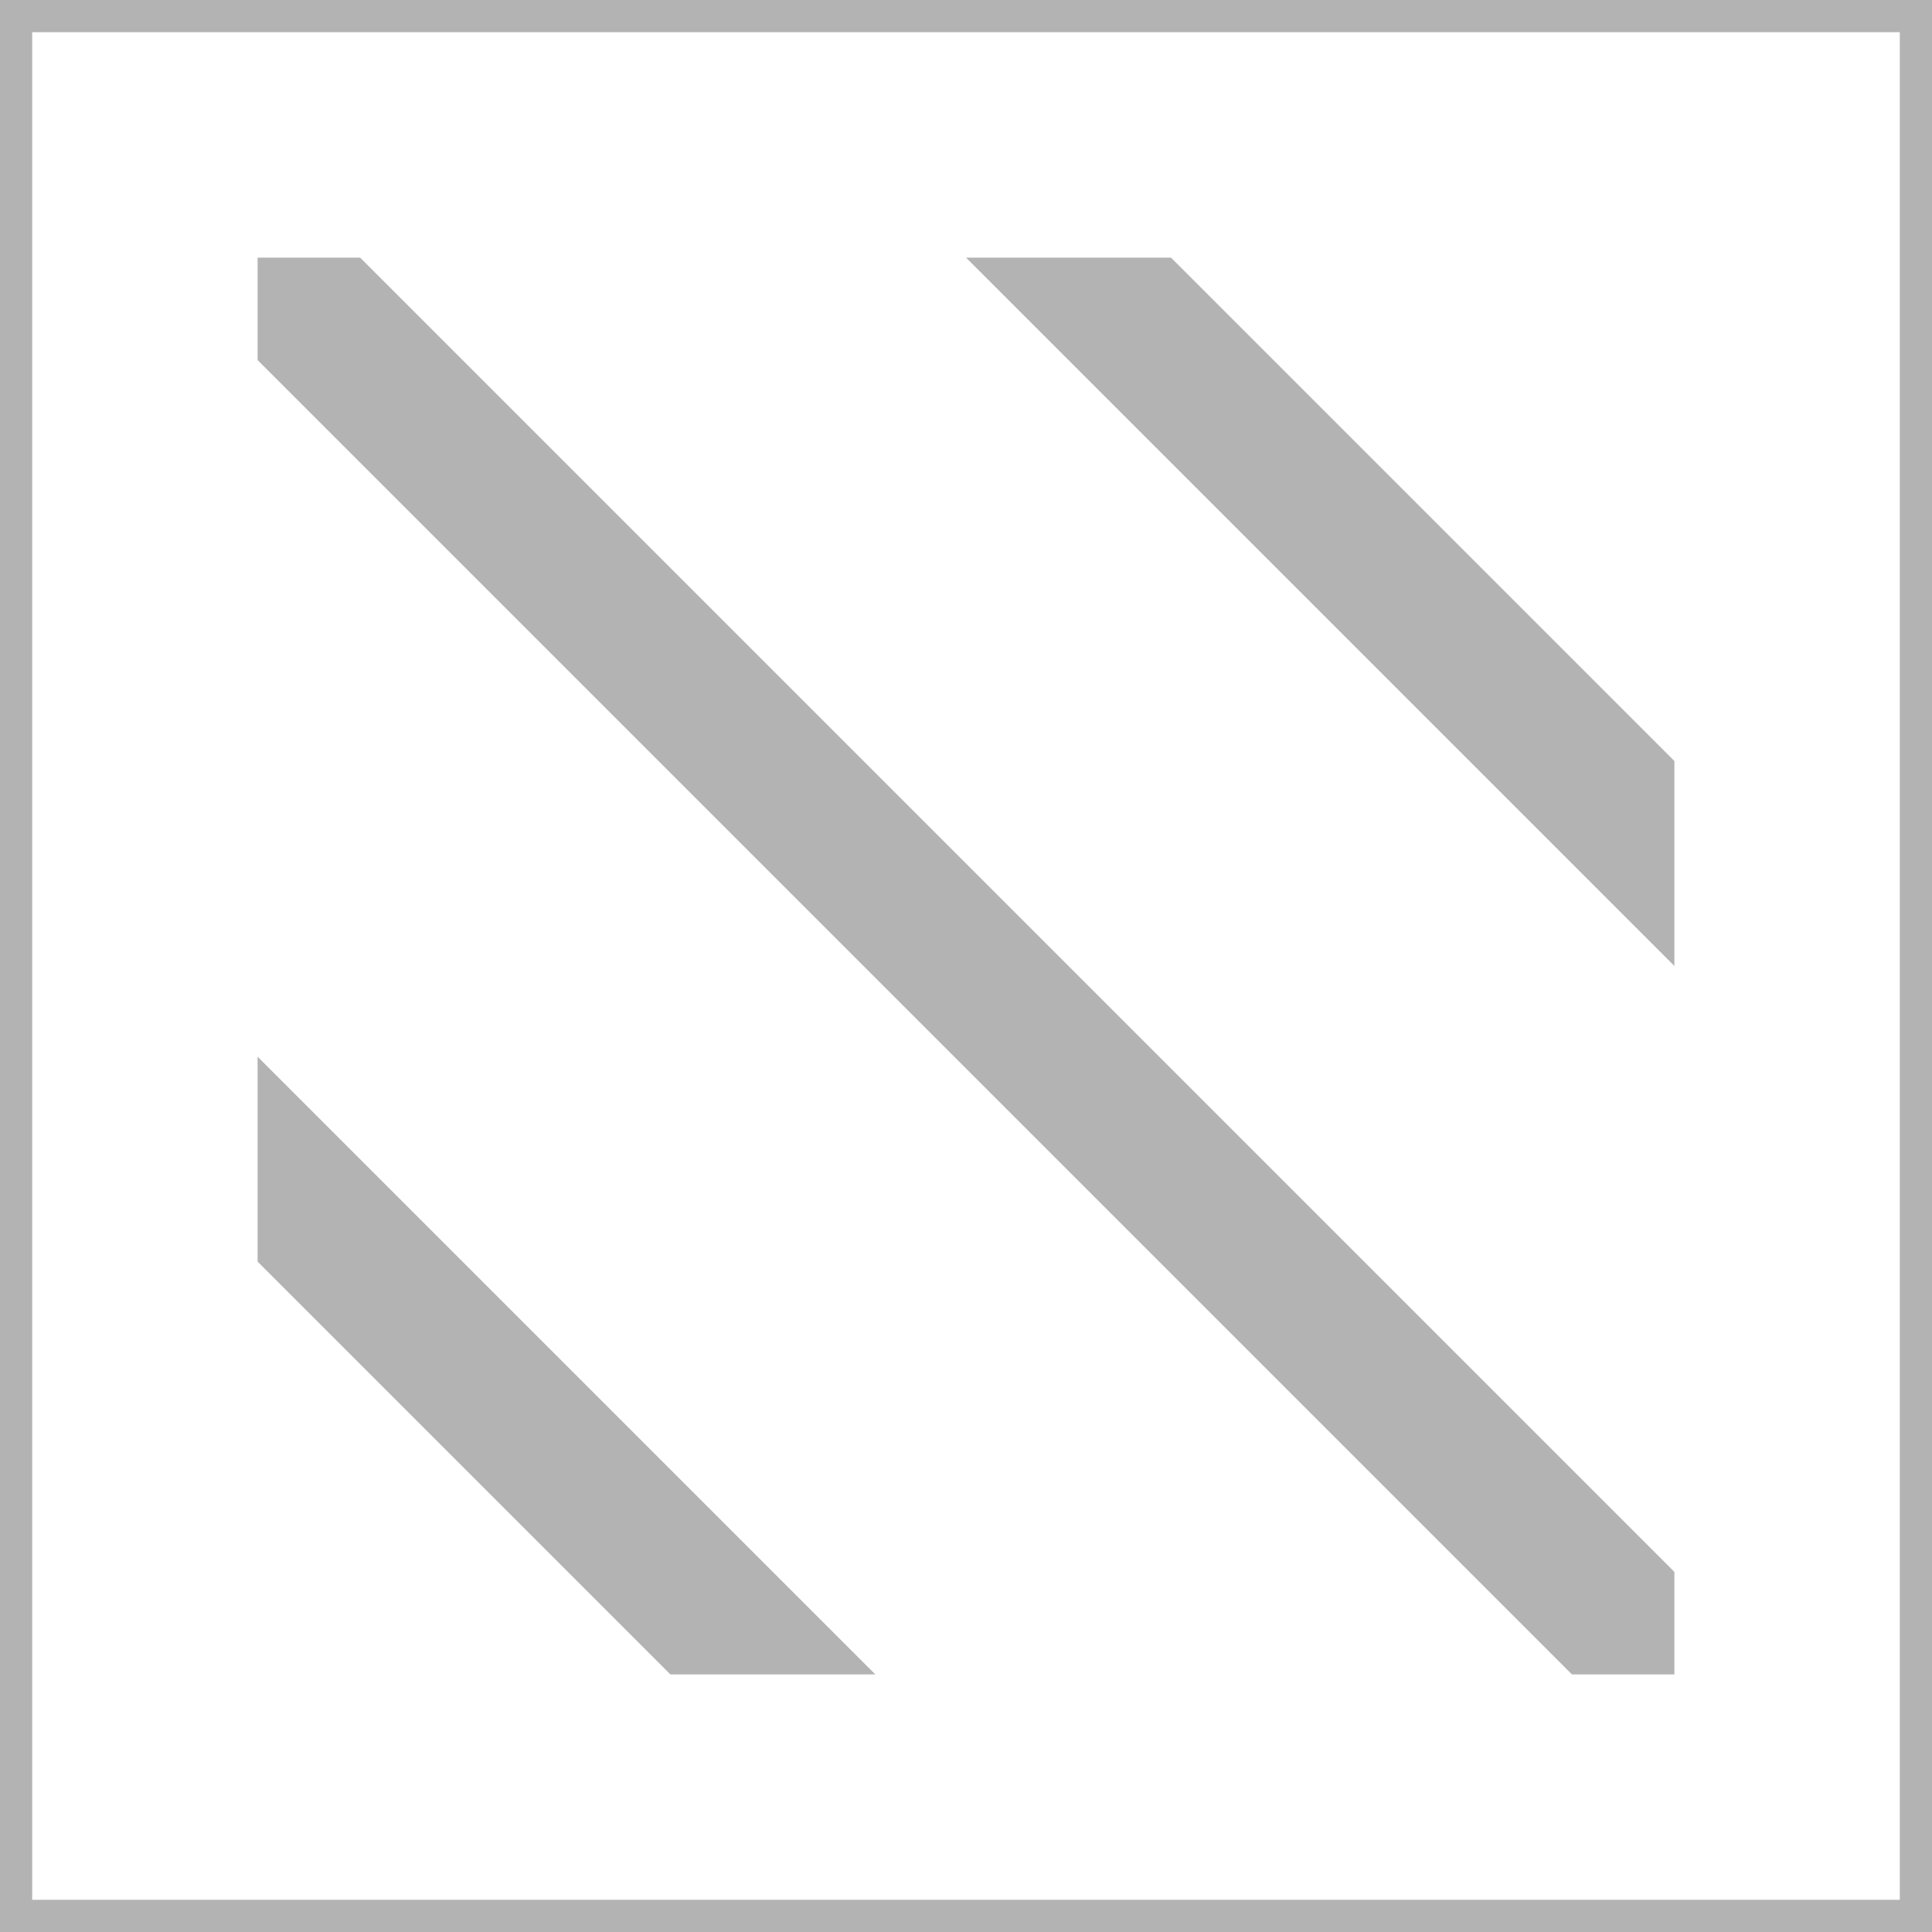 <?xml version="1.0" encoding="UTF-8"?>
<!DOCTYPE svg PUBLIC "-//W3C//DTD SVG 1.1//EN" "http://www.w3.org/Graphics/SVG/1.1/DTD/svg11.dtd">
<!-- Creator: CorelDRAW Home & Student 2018 -->
<svg xmlns="http://www.w3.org/2000/svg" xml:space="preserve" width="300px" height="300px" version="1.1" style="shape-rendering:geometricPrecision; text-rendering:geometricPrecision; image-rendering:optimizeQuality; fill-rule:evenodd; clip-rule:evenodd"
viewBox="0 0 300 300"
 xmlns:xlink="http://www.w3.org/1999/xlink">
 <rect x="0" y="0" width="300" height="300" fill="#333333" stroke="none"/>
 <defs>
  <style type="text/css">
   <![CDATA[
    .str0 {stroke:#B3B3B3;stroke-width:10;stroke-miterlimit:22.926}
    .fil2 {fill:none}
    .fil1 {fill:#B3B3B3}
    .fil0 {fill:white}
   ]]>
  </style>
   <clipPath id="id0">
    <path d="M40 40.01l220 0 0 219.99 -220 0 0 -219.99z"/>
   </clipPath>
 </defs>
 <g id="Layer_x0020_1">
  <rect class="fil0 str0" width="300" height="300"/>
  <g>
  </g>
  <g style="clip-path:url(#id0)">
   <g>
    <rect class="fil1" transform="matrix(1.768 -1.768 3.536 3.536 -17.053 -1.143)" width="9" height="90"/>
    <rect class="fil1" transform="matrix(1.768 -1.768 3.536 3.536 -85.415 70.491)" width="9" height="90"/>
    <rect class="fil1" transform="matrix(1.768 -1.768 3.536 3.536 32.541 -77.465)" width="9" height="90"/>
   </g>
  </g>
  <polygon class="fil2" points="40,40.01 260,40.01 260,260 40,260 "/>
 </g>
</svg>
